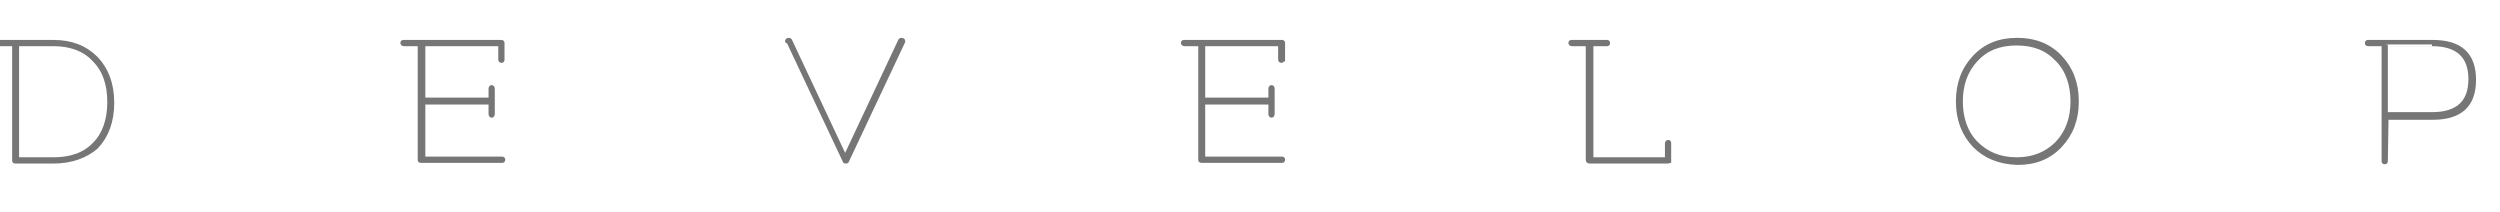 <?xml version="1.0" encoding="utf-8"?>
<!-- Generator: Adobe Illustrator 20.1.0, SVG Export Plug-In . SVG Version: 6.00 Build 0)  -->
<svg version="1.1" id="Layer_1" xmlns="http://www.w3.org/2000/svg" xmlns:xlink="http://www.w3.org/1999/xlink" x="0px" y="0px"
	 viewBox="0 0 360 30.5" enable-background="new 0 0 360 30.5" xml:space="preserve">
<g>
	<path fill="#767676" stroke="#767676" stroke-width="0.5" stroke-miterlimit="10" d="M7.7,23.3H2.2C2,23.3,2,23.2,2,23.1V6.4h-2.2
		c-0.2,0-0.3-0.1-0.3-0.2C-0.5,6-0.4,6-0.2,6h7.9c2.6,0,4.6,0.8,6.2,2.4c1.5,1.6,2.3,3.7,2.3,6.4s-0.8,4.8-2.3,6.4
		C12.4,22.5,10.3,23.3,7.7,23.3z M2.5,6.4v16.5h5.2c2.5,0,4.5-0.7,5.9-2.2c1.4-1.4,2.1-3.5,2.1-6c0-2.6-0.7-4.6-2.2-6.1
		c-1.4-1.5-3.4-2.2-5.8-2.2H2.5z"/>
	<path fill="#767676" stroke="#767676" stroke-width="0.5" stroke-miterlimit="10" d="M72.4,8.6c0,0.2-0.1,0.2-0.2,0.2
		S72,8.7,72,8.6V6.4H61v7.9h9.6v-1.5c0-0.2,0.1-0.3,0.2-0.3s0.2,0.1,0.2,0.3v3.6c0,0.2-0.1,0.3-0.2,0.3s-0.2-0.1-0.2-0.3v-1.6H61v8
		h11.3c0.2,0,0.2,0.1,0.2,0.2c0,0.2-0.1,0.2-0.2,0.2H60.6c-0.2,0-0.2-0.1-0.2-0.2V6.4h-2.2c-0.2,0-0.3-0.1-0.3-0.2
		C57.9,6,58,6,58.2,6h14c0.2,0,0.2,0.1,0.2,0.3V8.6z"/>
	<path fill="#767676" stroke="#767676" stroke-width="0.5" stroke-miterlimit="10" d="M113.3,5.9c0-0.1,0.1-0.2,0.3-0.2
		c0.1,0,0.1,0,0.2,0.1l7.9,16.8l7.9-16.8c0.1-0.1,0.1-0.1,0.2-0.1c0.2,0,0.3,0.1,0.3,0.2V6L122,23.2c0,0.1-0.1,0.1-0.2,0.1
		s-0.2,0-0.2-0.1L113.5,6C113.3,6,113.3,6,113.3,5.9z"/>
	<path fill="#767676" stroke="#767676" stroke-width="0.5" stroke-miterlimit="10" d="M184.7,8.6c0,0.2-0.1,0.2-0.2,0.2
		s-0.2-0.1-0.2-0.2V6.4h-11v7.9h9.6v-1.5c0-0.2,0.1-0.3,0.2-0.3s0.2,0.1,0.2,0.3v3.6c0,0.2-0.1,0.3-0.2,0.3s-0.2-0.1-0.2-0.3v-1.6
		h-9.6v8h11.3c0.2,0,0.2,0.1,0.2,0.2c0,0.2-0.1,0.2-0.2,0.2H173c-0.2,0-0.2-0.1-0.2-0.2V6.4h-2.2c-0.2,0-0.3-0.1-0.3-0.2
		c0-0.2,0.1-0.2,0.3-0.2h14c0.2,0,0.2,0.1,0.2,0.3v2.3H184.7z"/>
	<path fill="#767676" stroke="#767676" stroke-width="0.5" stroke-miterlimit="10" d="M240.2,23.3h-11.3c-0.2,0-0.3-0.1-0.3-0.3V6.4
		h-2.2c-0.2,0-0.3-0.1-0.3-0.2c0-0.2,0.1-0.2,0.3-0.2h5c0.2,0,0.2,0.1,0.2,0.2c0,0.2-0.1,0.2-0.2,0.2h-2.2v16.5H240v-2.2
		c0-0.2,0.1-0.3,0.2-0.3c0.2,0,0.2,0.1,0.2,0.3v2.5C240.4,23.2,240.3,23.3,240.2,23.3z"/>
	<path fill="#767676" stroke="#767676" stroke-width="0.5" stroke-miterlimit="10" d="M284.3,21c-1.6-1.7-2.4-3.8-2.4-6.4
		s0.8-4.7,2.4-6.4s3.6-2.5,6.2-2.5c2.5,0,4.6,0.8,6.2,2.5s2.4,3.8,2.4,6.4s-0.8,4.7-2.4,6.4s-3.6,2.5-6.2,2.5
		C287.9,23.4,285.9,22.6,284.3,21z M284.6,8.6c-1.5,1.6-2.2,3.6-2.2,6s0.7,4.5,2.2,6s3.4,2.3,5.8,2.3s4.3-0.8,5.8-2.3
		c1.5-1.6,2.2-3.6,2.2-6s-0.7-4.5-2.2-6c-1.5-1.6-3.4-2.3-5.8-2.3S286.1,7,284.6,8.6z"/>
	<path fill="#767676" stroke="#767676" stroke-width="0.5" stroke-miterlimit="10" d="M343.6,23.2c0,0.2-0.1,0.2-0.2,0.2
		c-0.2,0-0.2-0.1-0.2-0.2V6.4H341c-0.2,0-0.2-0.1-0.2-0.2c0-0.2,0.1-0.2,0.2-0.2h9.3c4,0,6,1.8,6,5.5s-2,5.5-6,5.5h-6.6L343.6,23.2
		L343.6,23.2z M343.6,6.4v10h6.6c3.7,0,5.5-1.7,5.5-5s-1.8-5-5.5-5C350.2,6.4,343.6,6.4,343.6,6.4z"/>
</g>
</svg>
